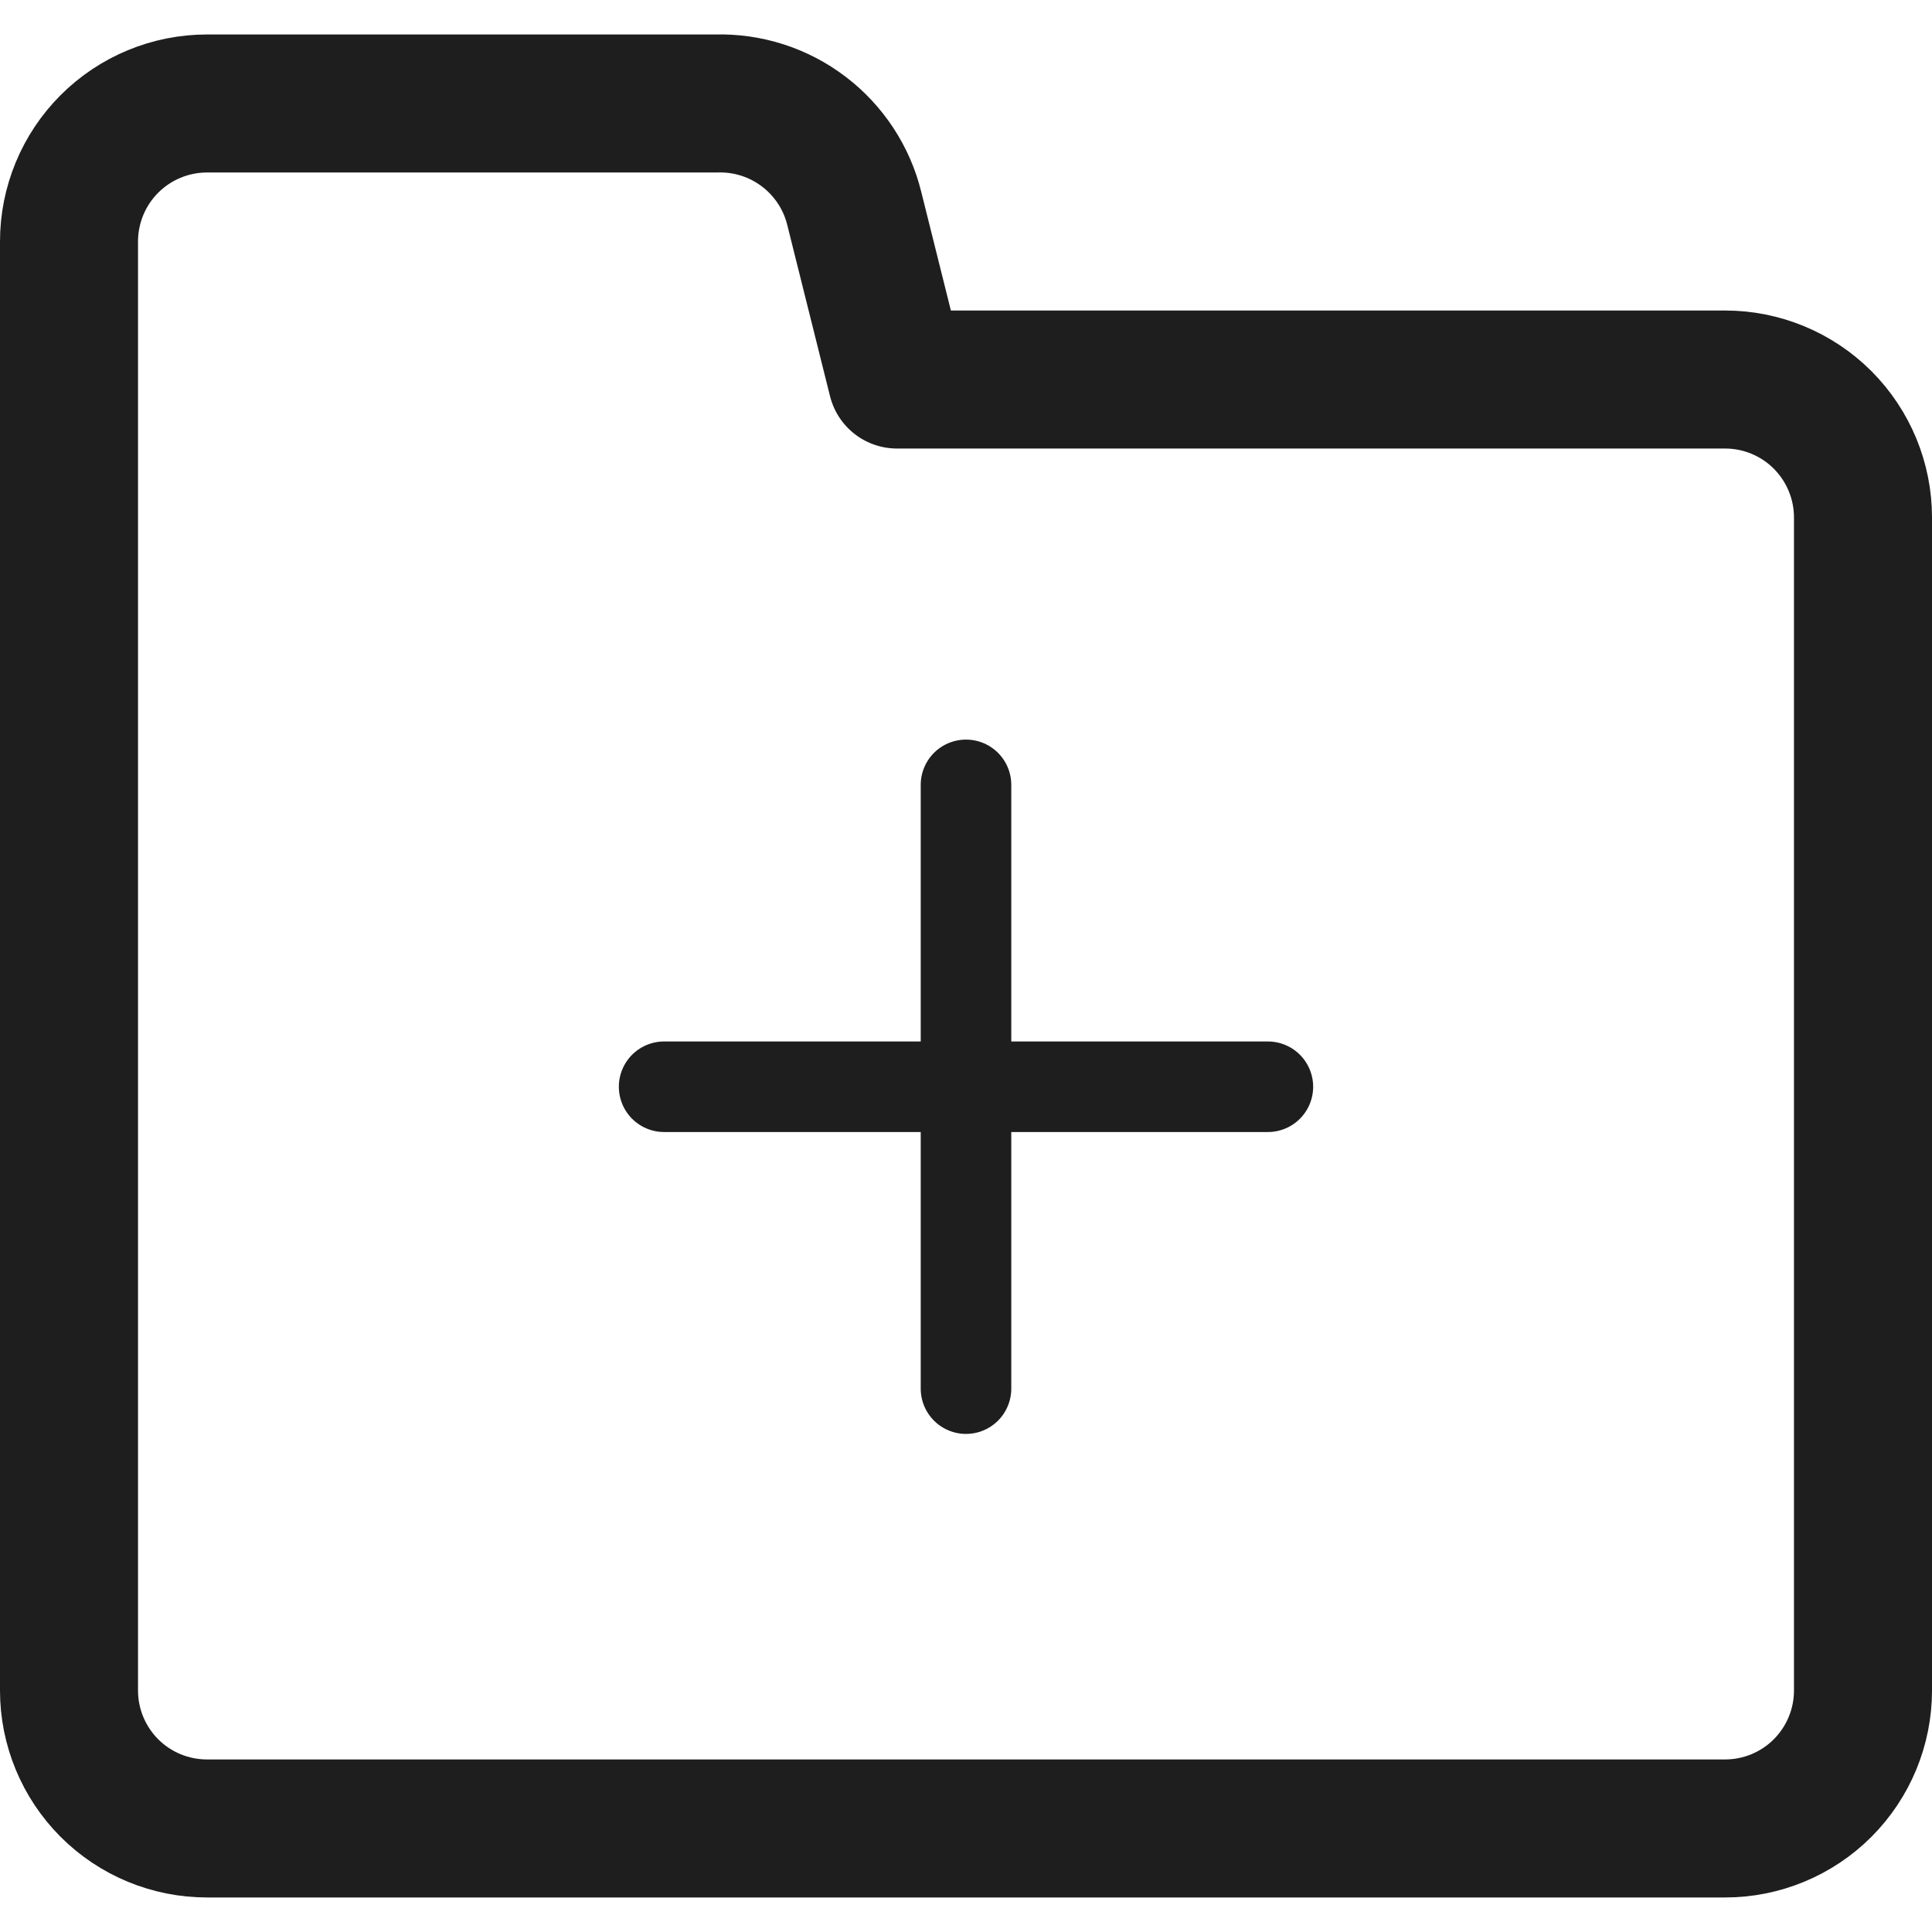 <svg width="32" height="32" viewBox="0 0 32 32" fill="none" xmlns="http://www.w3.org/2000/svg">
<g clip-path="url(#clip0_1204_2146)">
<path d="M1.143 28V4C1.143 3.394 1.384 2.812 1.812 2.384C2.241 1.955 2.822 1.714 3.429 1.714H11.863C12.385 1.699 12.897 1.863 13.312 2.179C13.728 2.495 14.024 2.944 14.149 3.451L14.857 6.286H28.572C29.178 6.286 29.759 6.526 30.188 6.955C30.616 7.384 30.857 7.965 30.857 8.571V28C30.857 28.606 30.616 29.187 30.188 29.616C29.759 30.045 29.178 30.285 28.572 30.285H3.429C2.822 30.285 2.241 30.045 1.812 29.616C1.384 29.187 1.143 28.606 1.143 28Z" stroke="#1E1E1E" stroke-width="2.286" stroke-linecap="round" stroke-linejoin="round"/>
<path d="M16 23V13" stroke="#1E1E1E" stroke-width="1.5" stroke-linecap="round"/>
<path d="M11 18L21 18" stroke="#1E1E1E" stroke-width="1.5" stroke-linecap="round"/>
</g>
<defs>
<clipPath id="clip0_1204_2146">
<rect width="32" height="32" fill="white"/>
</clipPath>
</defs>
</svg>
